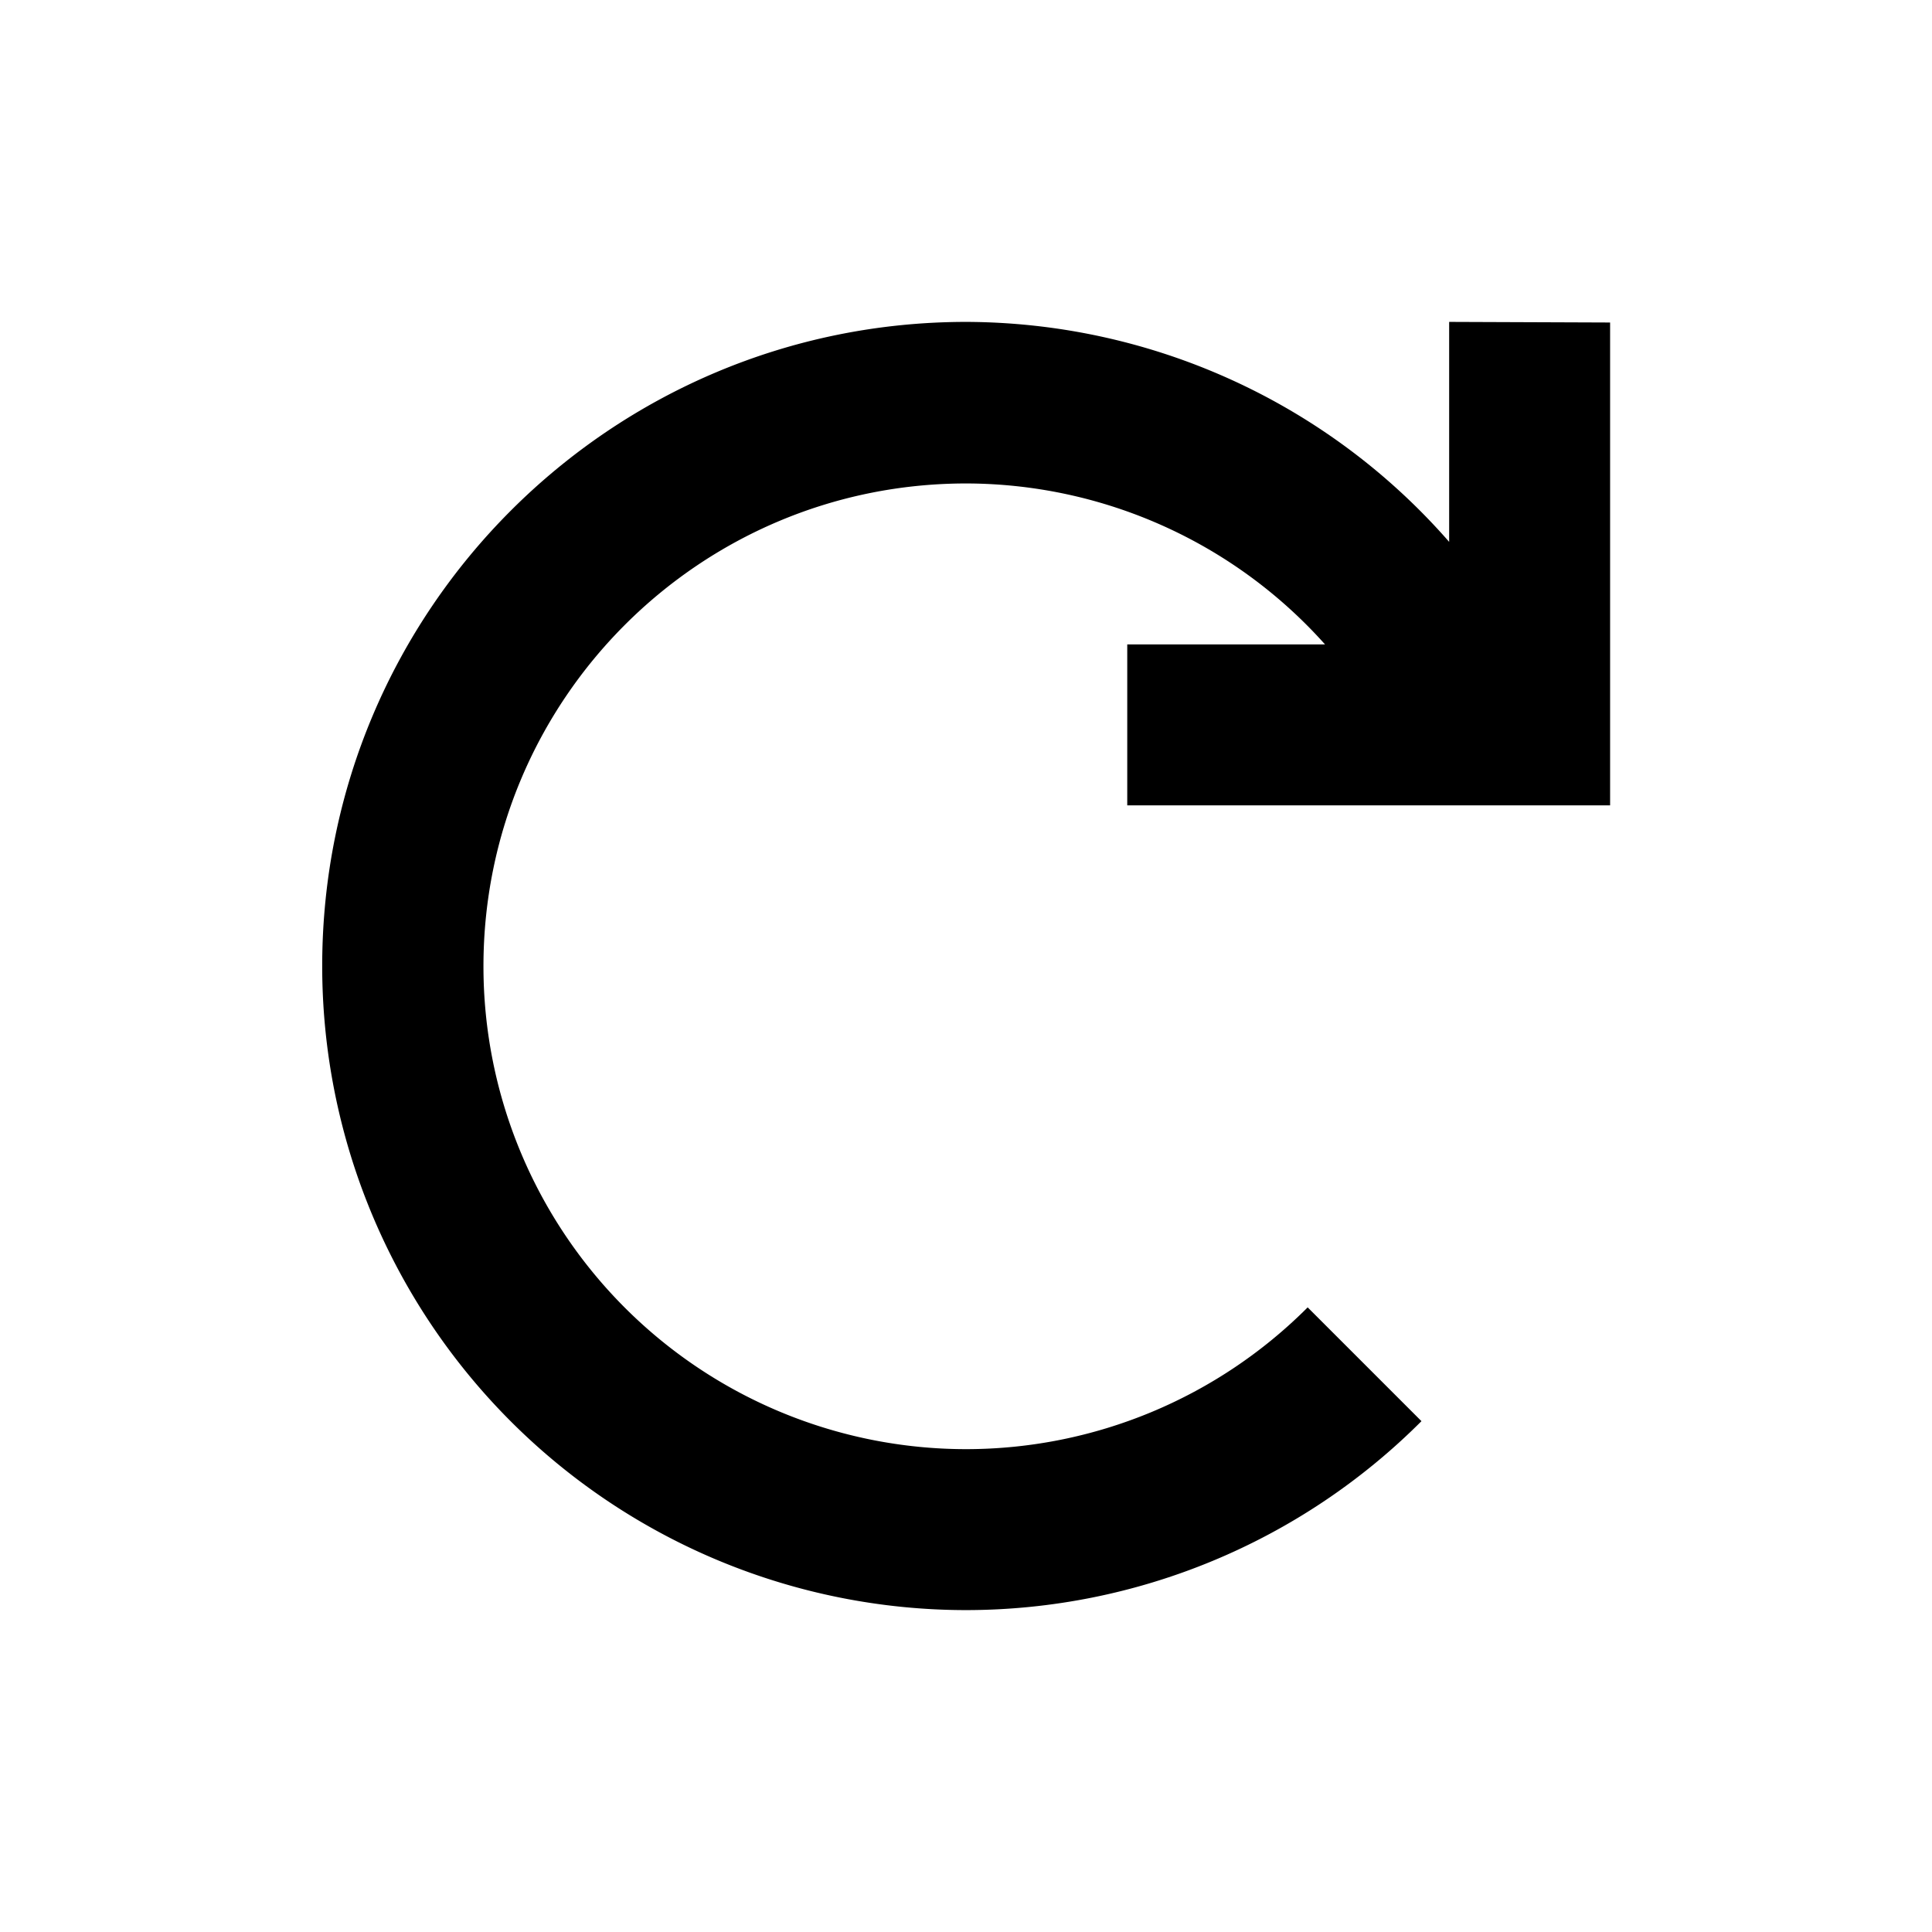 <?xml version="1.0" encoding="UTF-8"?>
<svg width="24" height="24" version="1.1" viewBox="0 0 6.35 6.35" xmlns="http://www.w3.org/2000/svg" xmlns:cc="http://creativecommons.org/ns#" xmlns:dc="http://purl.org/dc/elements/1.1/" xmlns:rdf="http://www.w3.org/1999/02/22-rdf-syntax-ns#">
 <g transform="translate(0 -290.65)">
  <path d="m5.292 291.71v1.587h-1.587v-0.529h0.65c-0.3-0.336-0.729-0.528-1.179-0.529-0.877 0-1.587 0.711-1.587 1.587a1.587 1.587 0 0 0 1.587 1.587 1.587 1.587 0 0 0 1.122-0.466l0.374 0.374a2.117 2.117 0 0 1-1.496 0.621 2.117 2.117 0 0 1-2.117-2.117c0-1.169 0.948-2.117 2.117-2.117 0.609 2e-3 1.187 0.265 1.587 0.723v-0.723z" style="paint-order:fill markers stroke"/>
 </g>
</svg>

